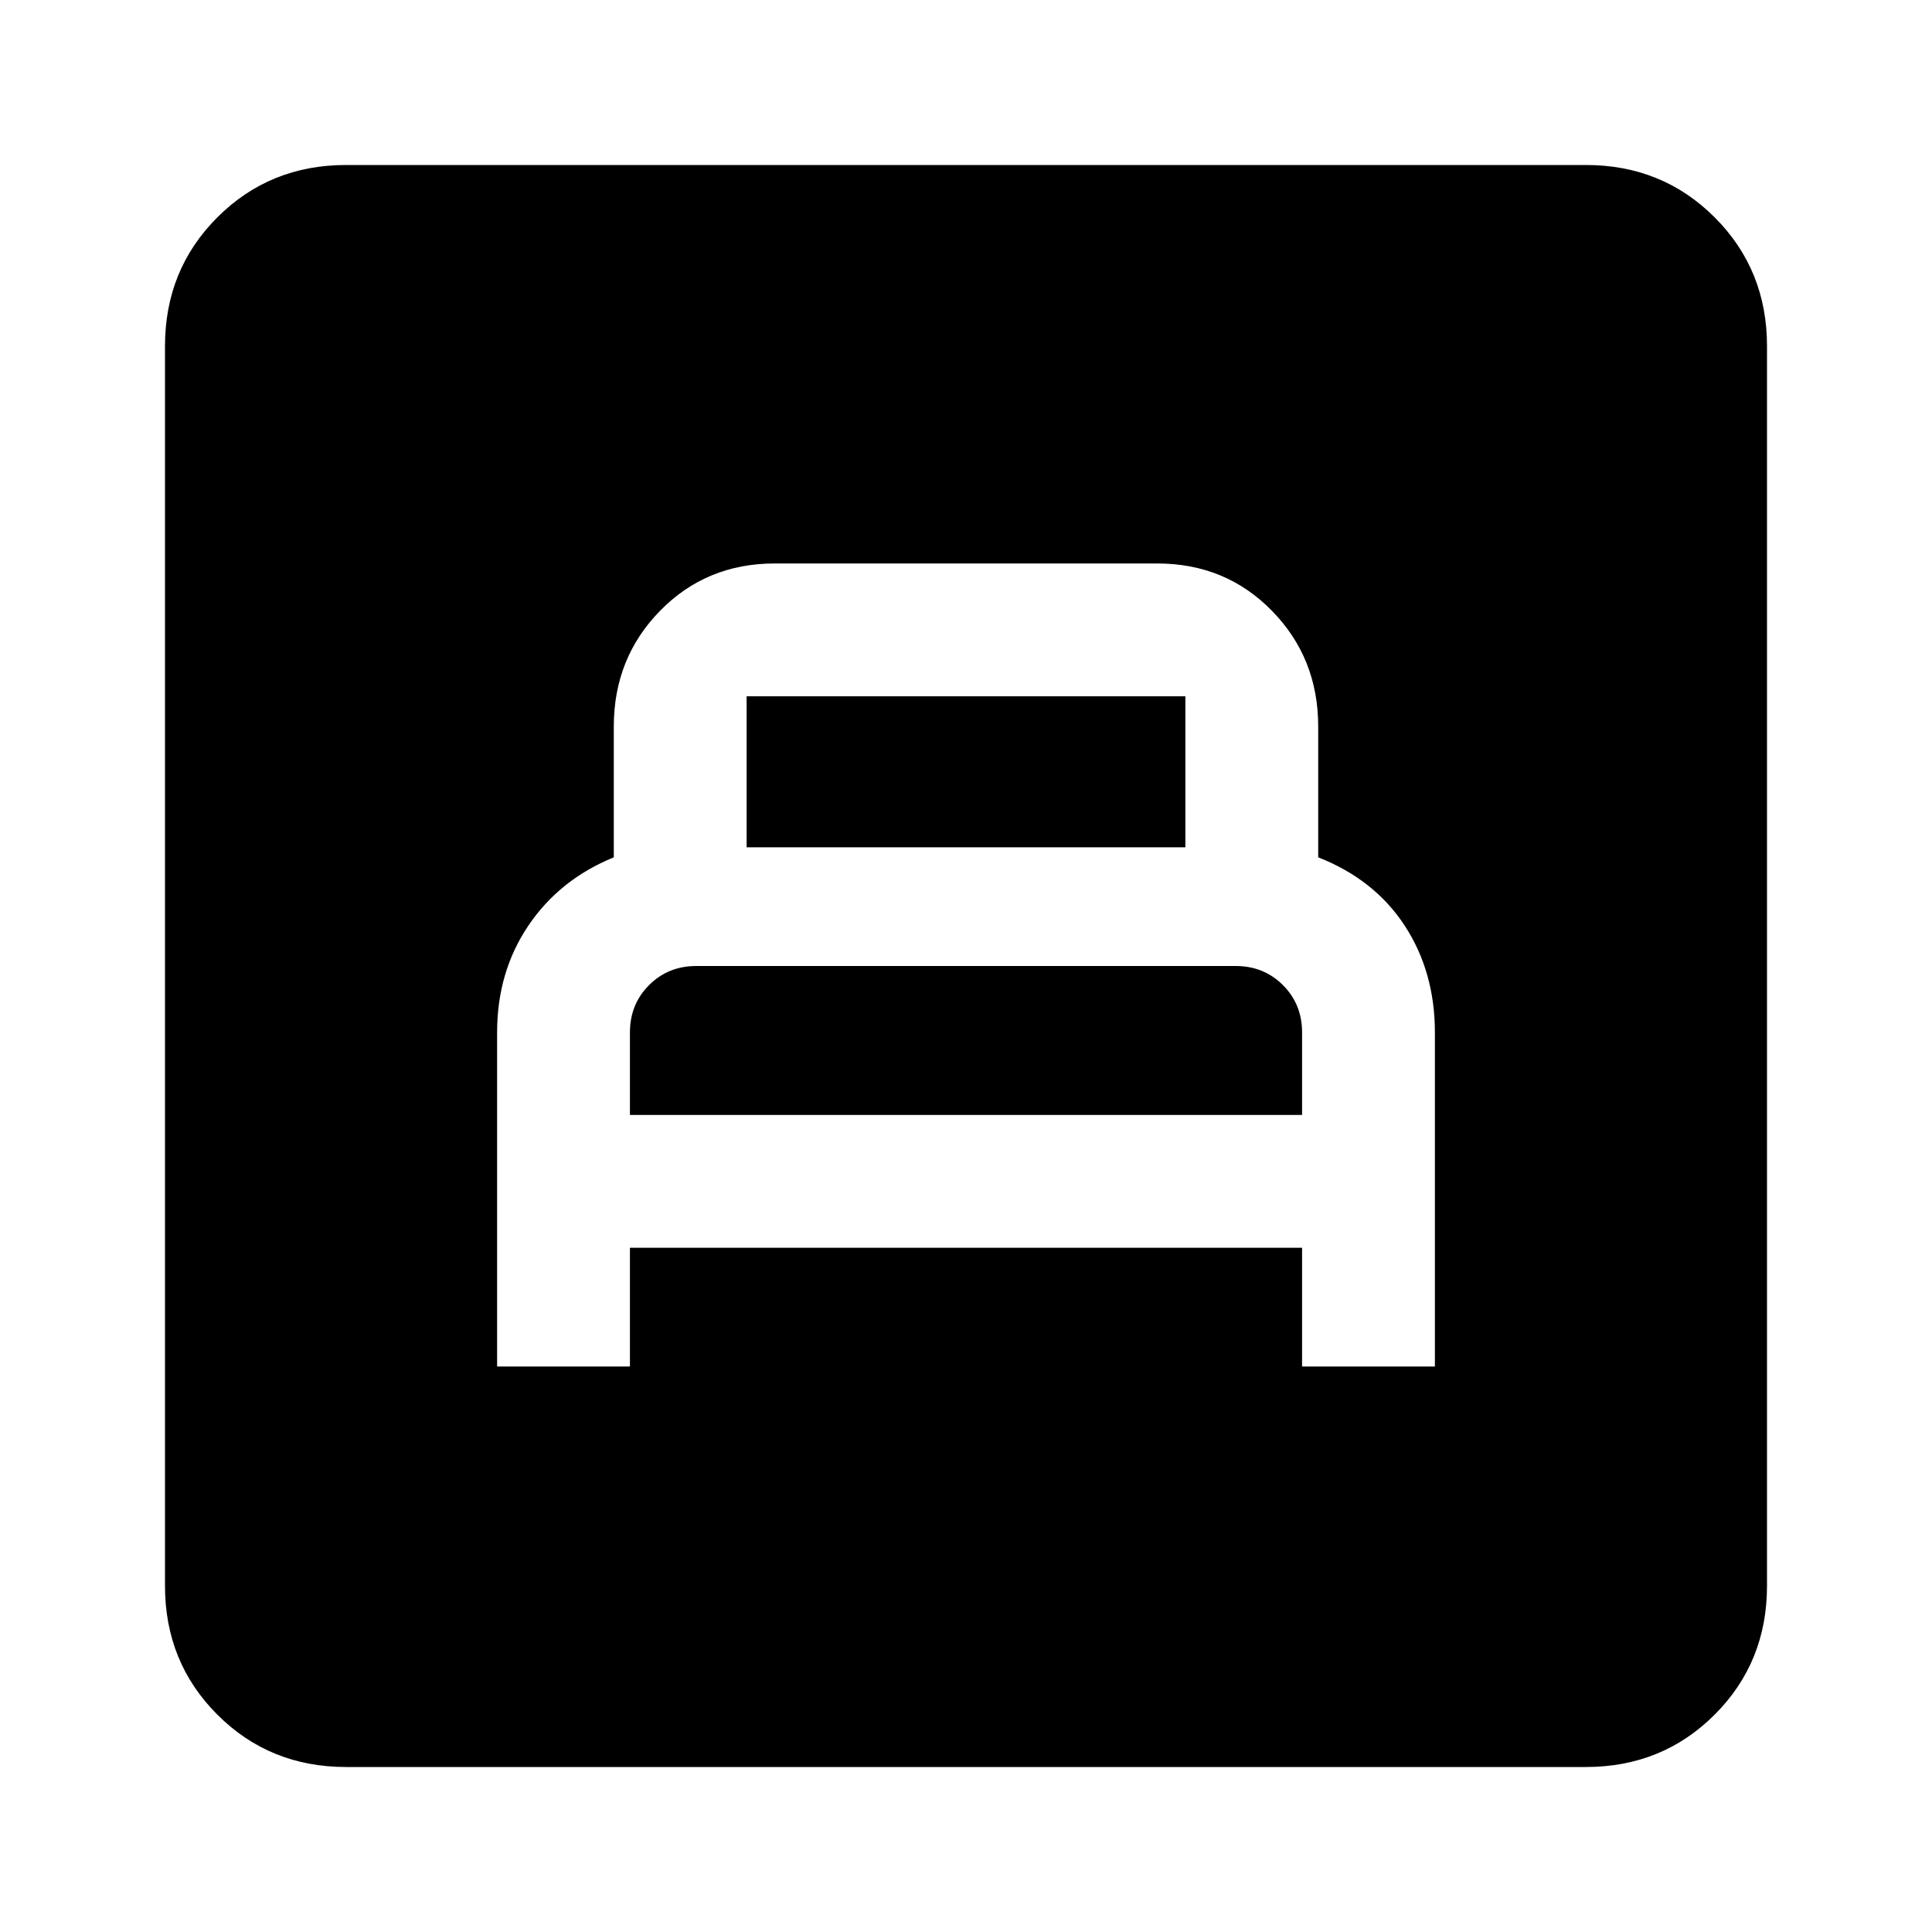 <svg xmlns="http://www.w3.org/2000/svg" height="20" width="20"><path d="M5.146 14.146H6.521V12.917H13.479V14.146H14.854V10.688Q14.854 10.062 14.542 9.583Q14.229 9.104 13.646 8.875V7.521Q13.646 6.812 13.167 6.323Q12.688 5.833 11.979 5.833H8.021Q7.312 5.833 6.833 6.323Q6.354 6.812 6.354 7.521V8.875Q5.792 9.104 5.469 9.583Q5.146 10.062 5.146 10.688ZM7.729 8.771V7.208Q7.729 7.208 7.729 7.208Q7.729 7.208 7.729 7.208H12.271Q12.271 7.208 12.271 7.208Q12.271 7.208 12.271 7.208V8.771ZM6.521 11.542V10.688Q6.521 10.396 6.719 10.198Q6.917 10 7.208 10H12.792Q13.083 10 13.281 10.198Q13.479 10.396 13.479 10.688V11.542ZM3.583 18.292Q2.792 18.292 2.25 17.75Q1.708 17.208 1.708 16.417V3.583Q1.708 2.792 2.25 2.25Q2.792 1.708 3.583 1.708H16.417Q17.208 1.708 17.75 2.25Q18.292 2.792 18.292 3.583V16.417Q18.292 17.208 17.75 17.75Q17.208 18.292 16.417 18.292Z"/></svg>